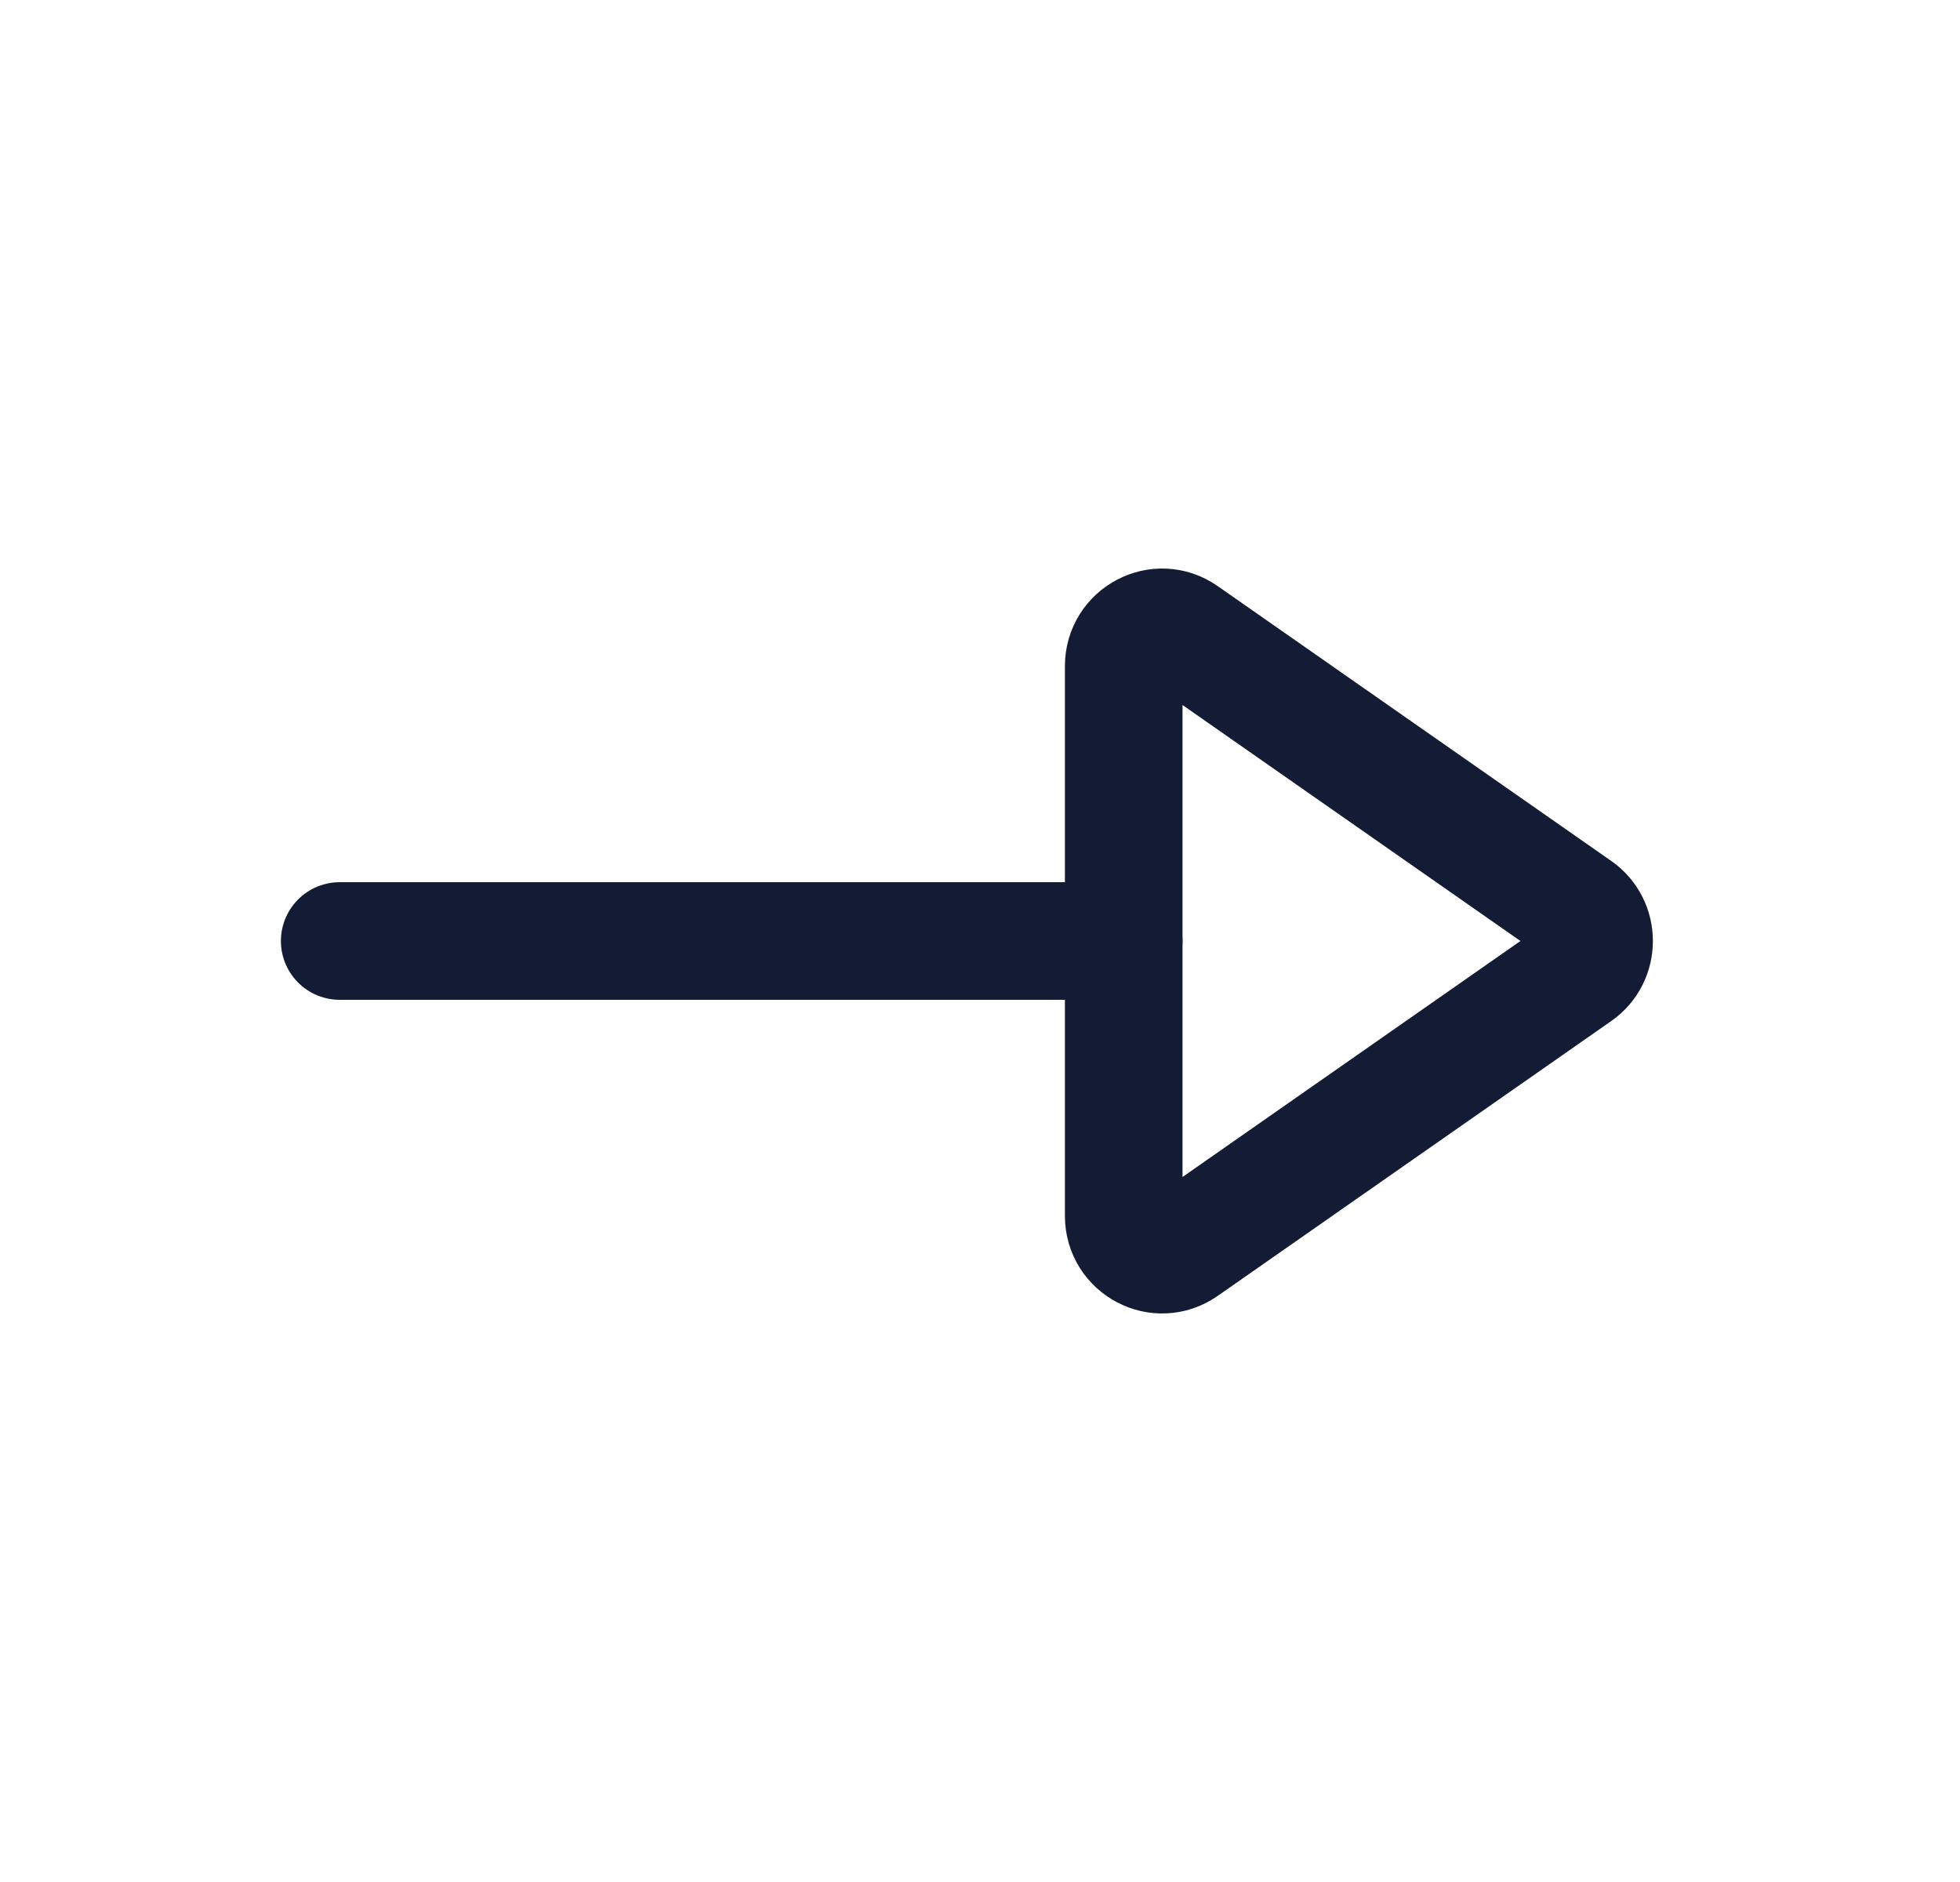 <svg width="25" height="24" viewBox="0 0 25 24" fill="none" xmlns="http://www.w3.org/2000/svg">
<path d="M14.333 12L4.333 12" stroke="#141B34" stroke-width="1.5" stroke-linecap="round" stroke-linejoin="round"/>
<path d="M14.333 15.505L14.333 8.495C14.333 8.096 14.777 7.862 15.102 8.089L20.122 11.594C20.403 11.79 20.403 12.21 20.122 12.406L15.102 15.911C14.777 16.138 14.333 15.904 14.333 15.505Z" stroke="#141B34" stroke-width="1.5" stroke-linecap="round" stroke-linejoin="round"/>
</svg>
